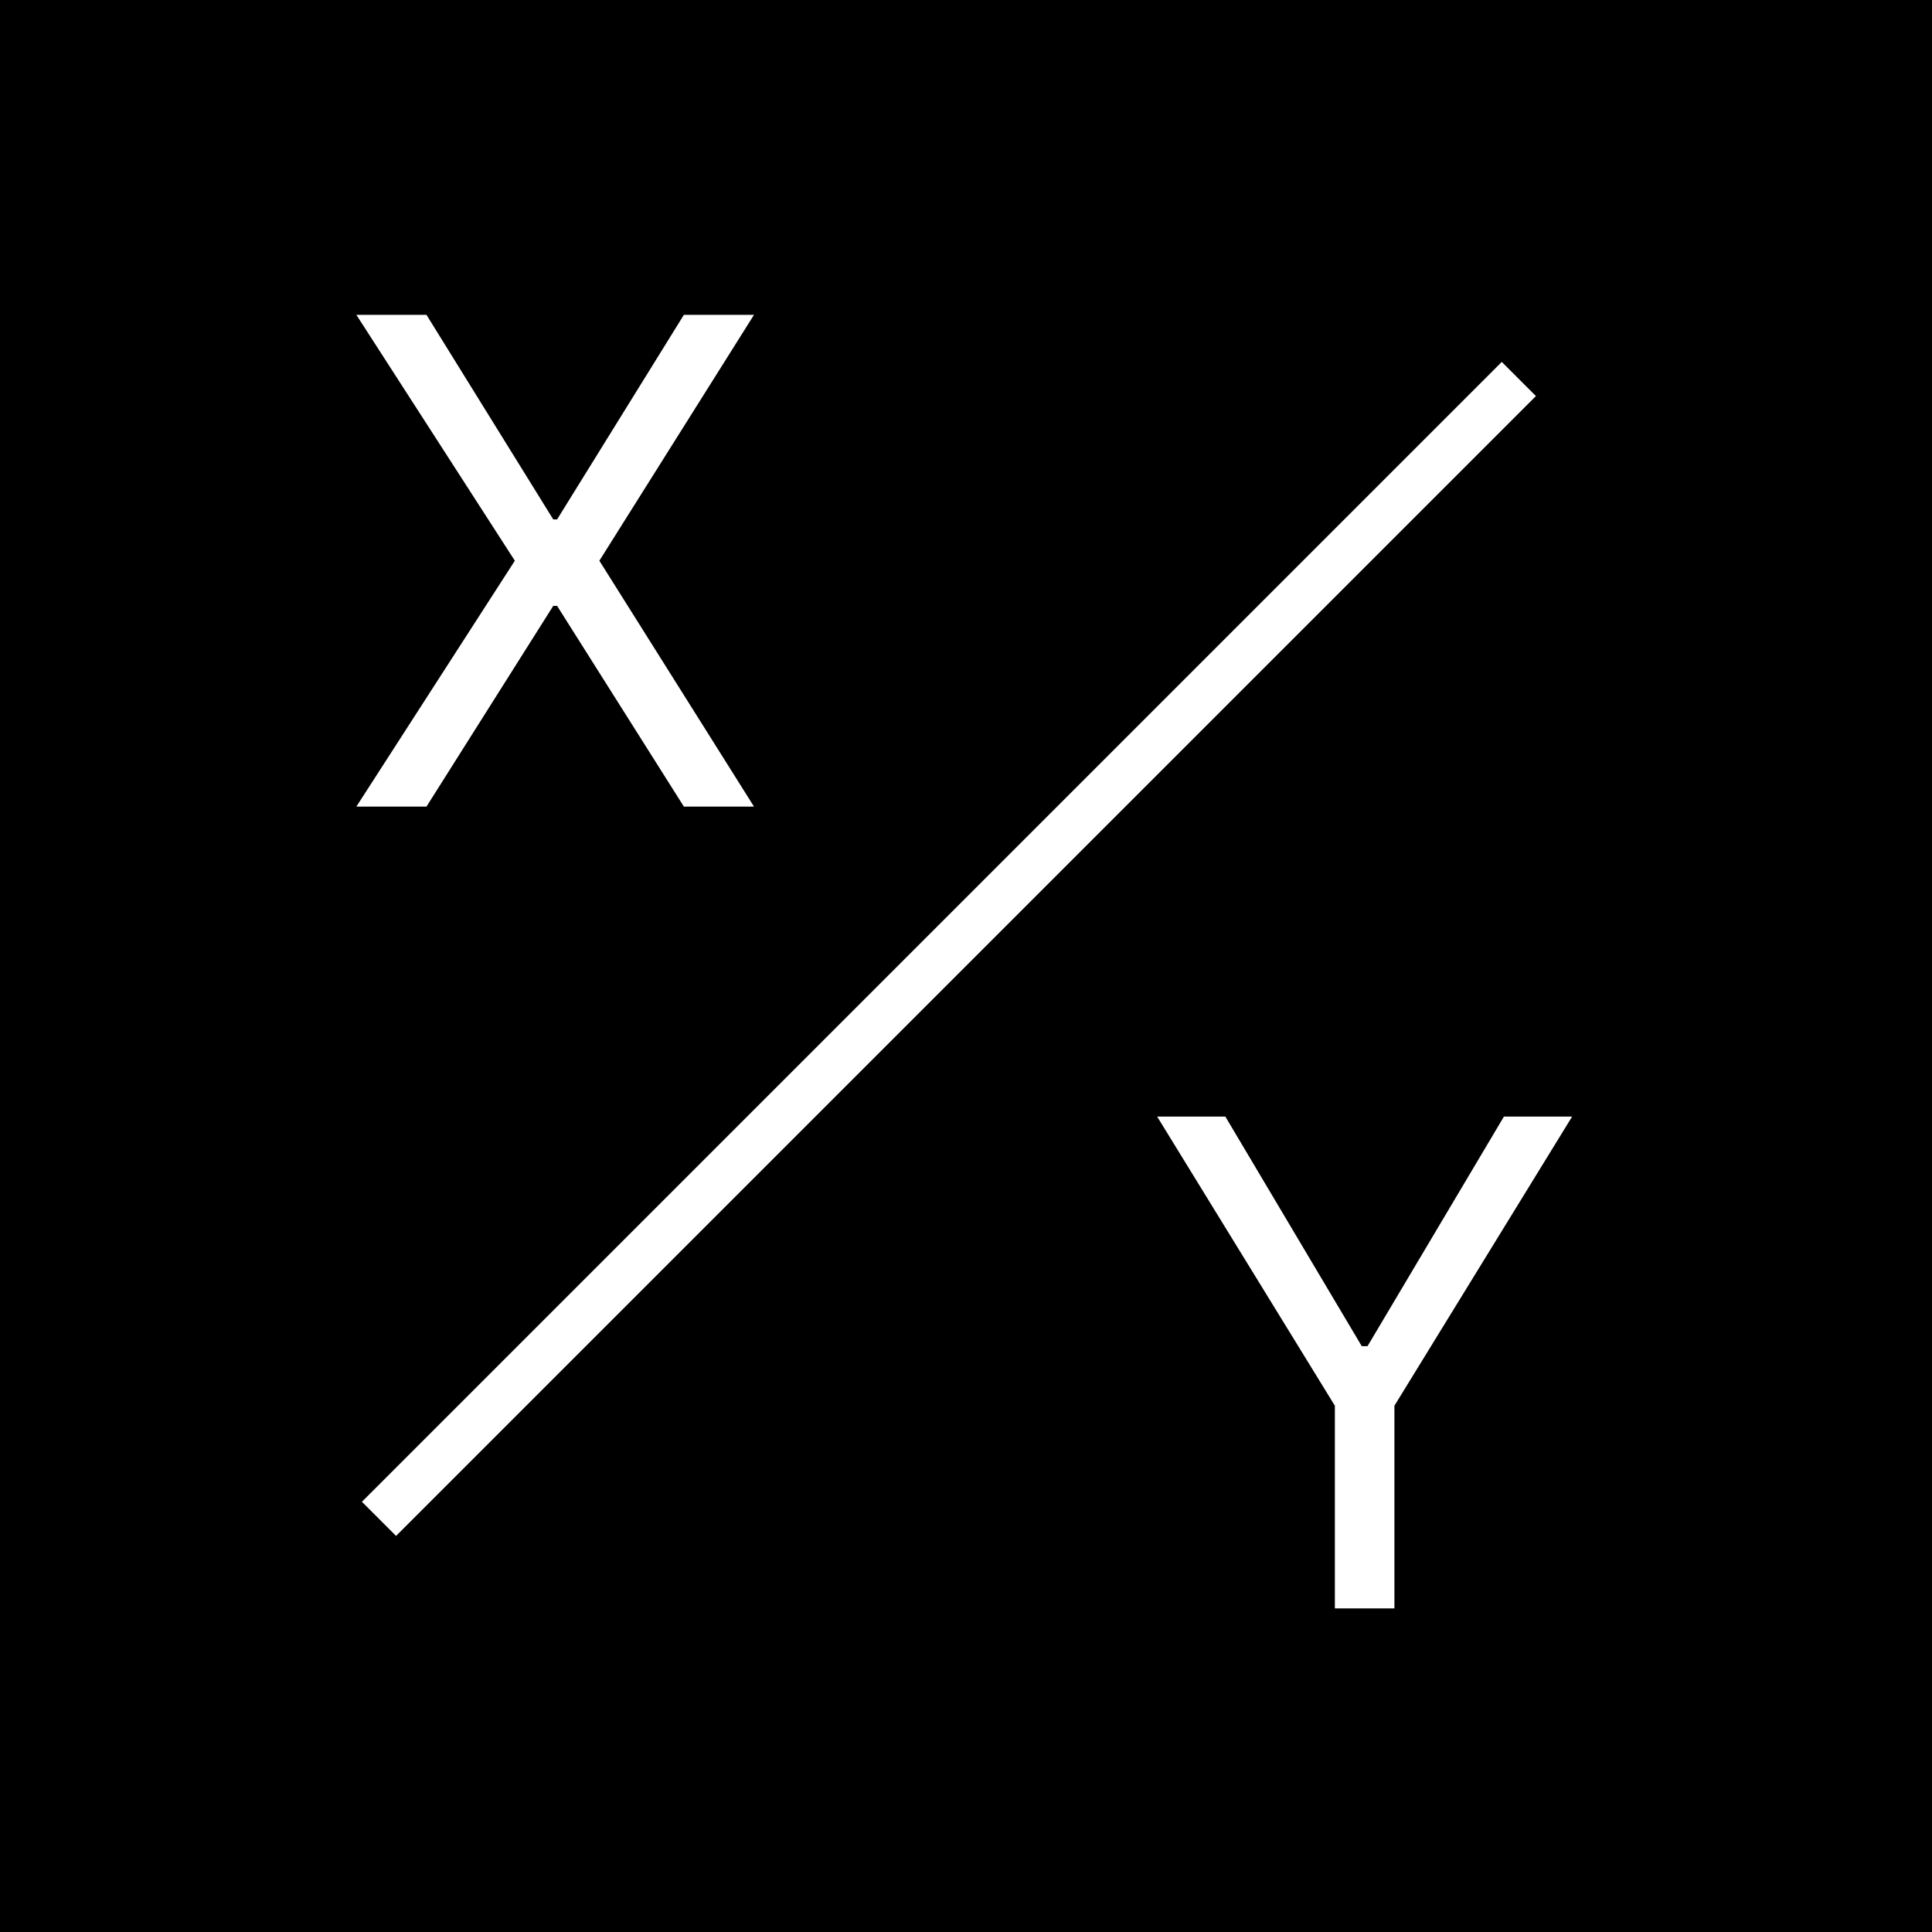 <svg width="400" height="400" viewBox="0 0 400 400" fill="none" xmlns="http://www.w3.org/2000/svg">
<rect width="400" height="400" fill="black"/>
<path d="M88.296 65.182L114.545 107.54H115.341L141.591 65.182H156.108L124.091 116.091L156.108 167H141.591L115.341 125.438H114.545L88.296 167H73.778L106.591 116.091L73.778 65.182H88.296Z" fill="white"/>
<path d="M239.58 231.182H253.699L281.938 278.71H283.131L311.369 231.182H325.489L288.699 291.04V333H276.369V291.04L239.58 231.182Z" fill="white"/>
<line x1="78.465" y1="314.464" x2="314.464" y2="78.465" stroke="white" stroke-width="10"/>
</svg>
